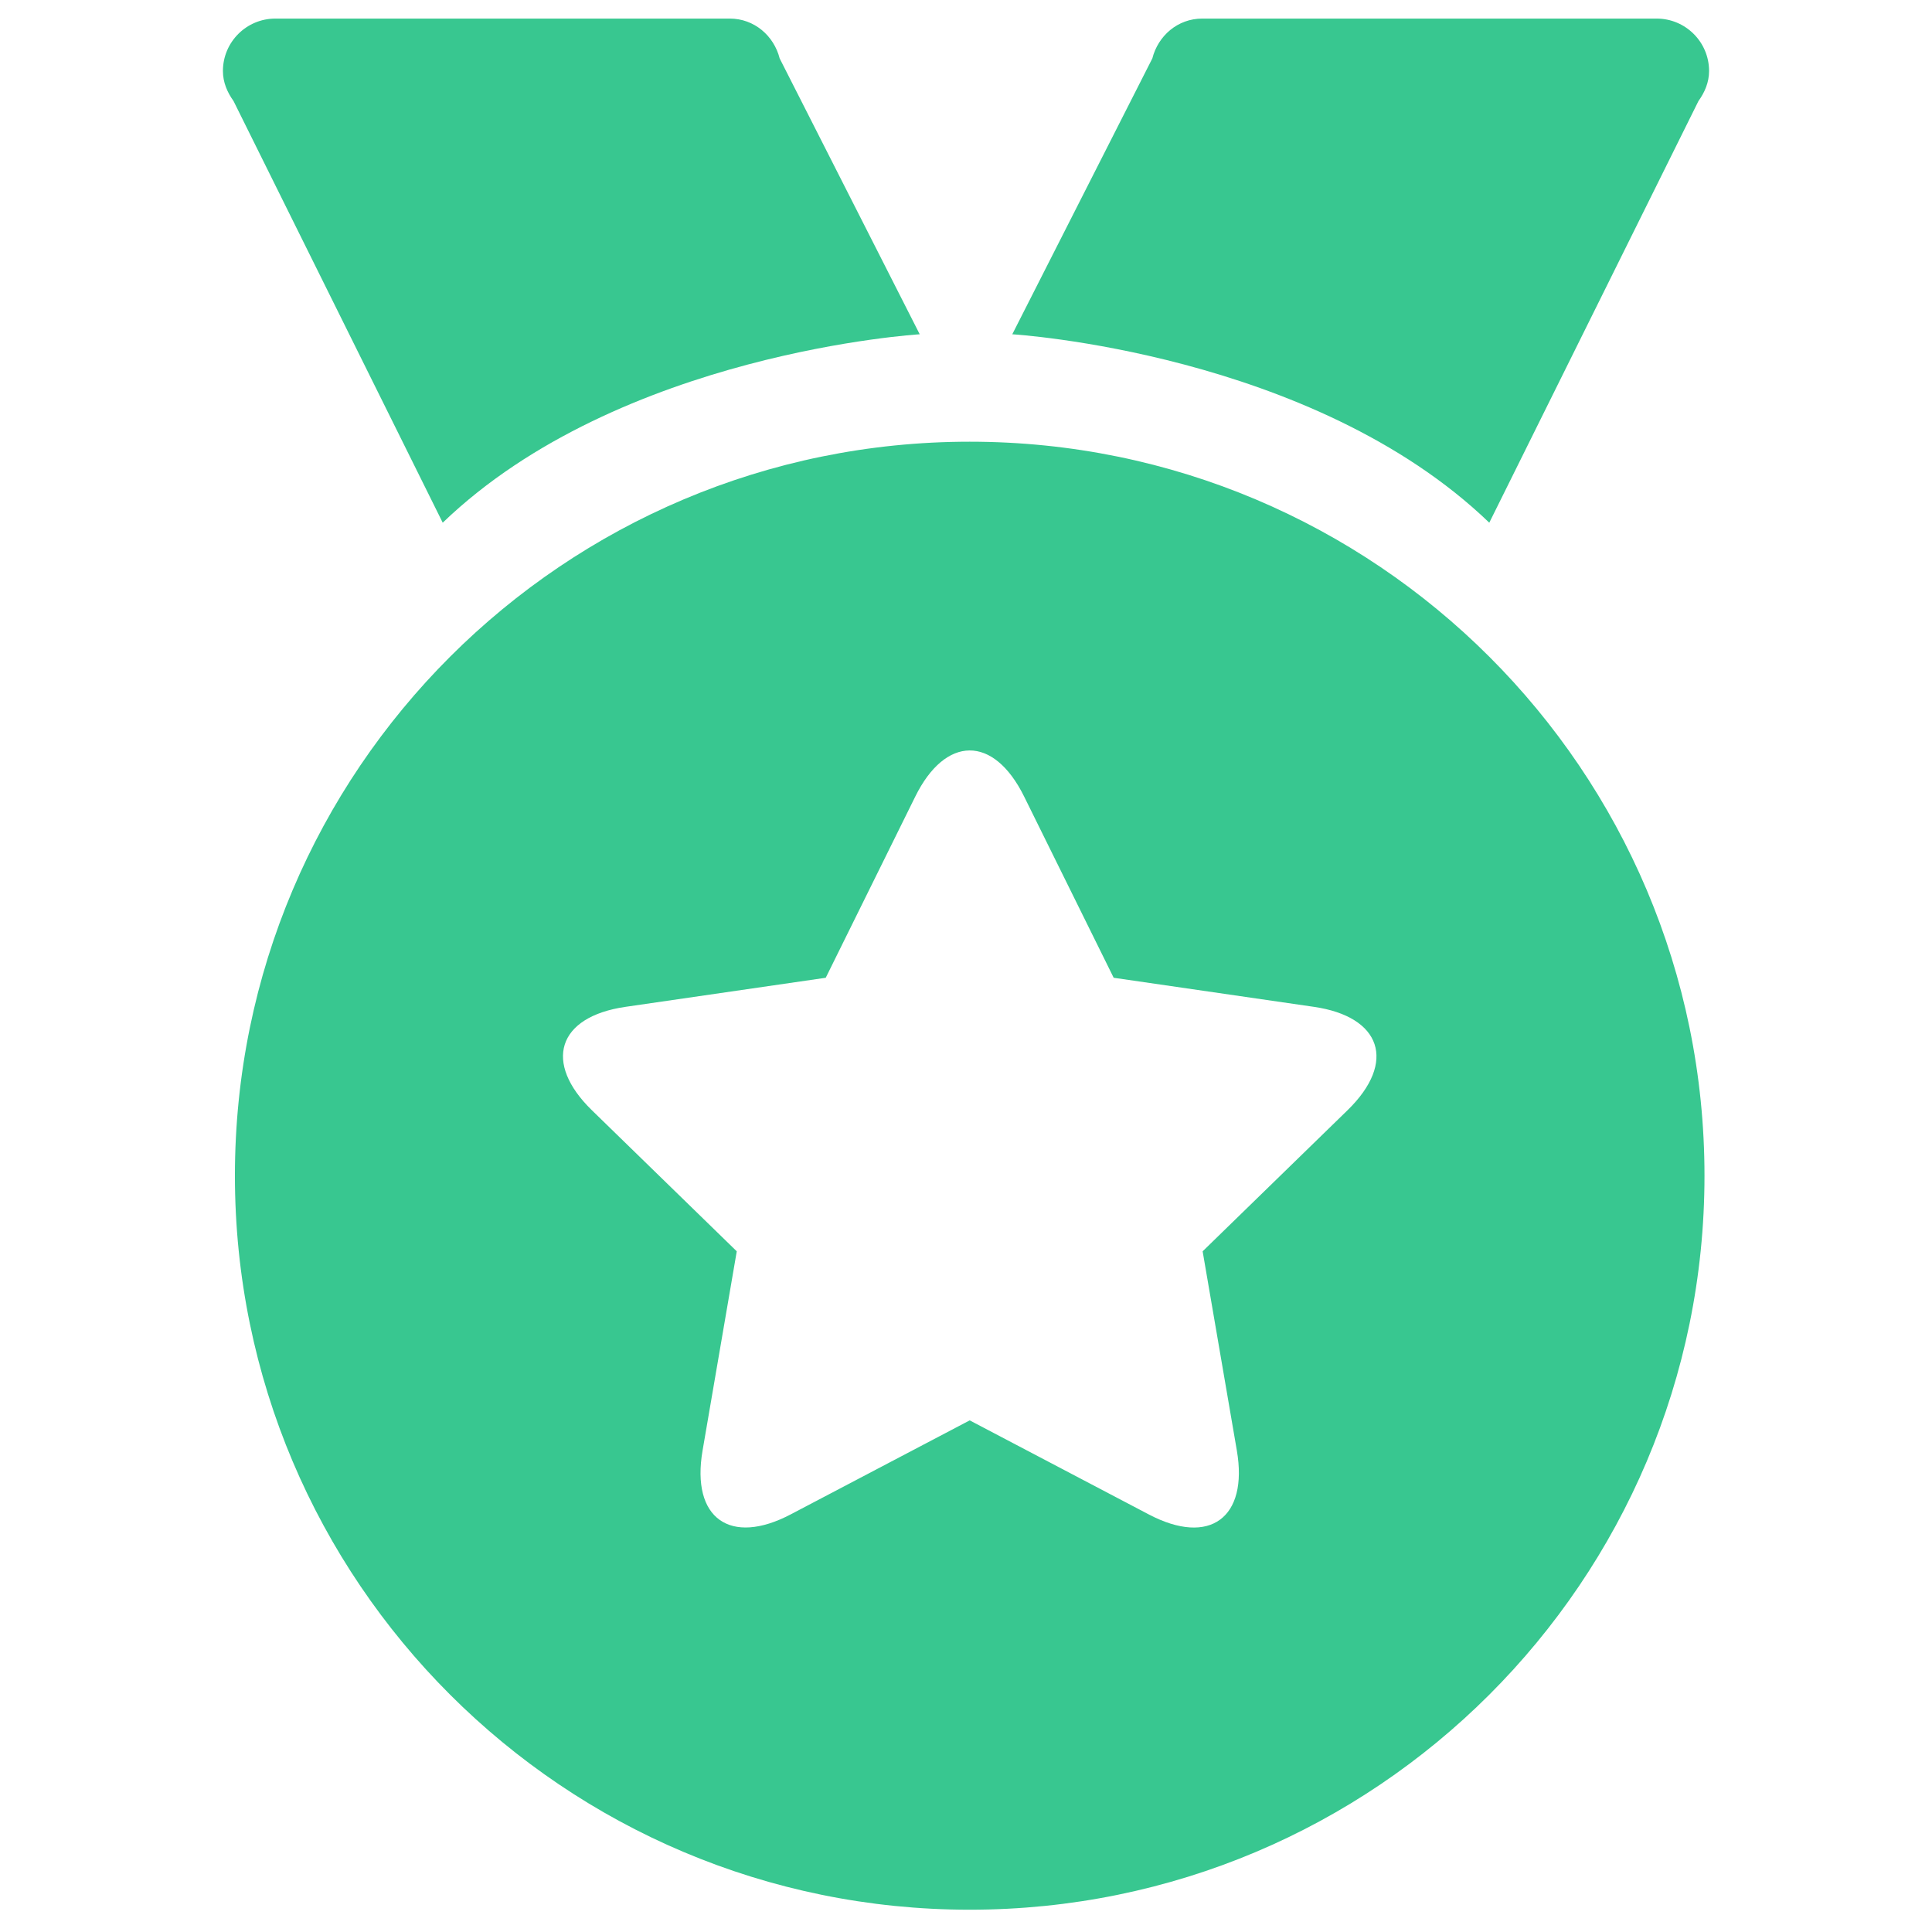 <?xml version="1.0" standalone="no"?><!DOCTYPE svg PUBLIC "-//W3C//DTD SVG 1.1//EN" "http://www.w3.org/Graphics/SVG/1.1/DTD/svg11.dtd"><svg t="1502811882045" class="icon" style="" viewBox="0 0 1024 1024" version="1.1" xmlns="http://www.w3.org/2000/svg" p-id="22537" xmlns:xlink="http://www.w3.org/1999/xlink" width="200" height="200"><defs><style type="text/css"></style></defs><path d="M900.22 53.547 789.354 277.037C695.469 186.726 536.529 177.174 536.529 177.174L610.759 30.966C613.819 18.936 624.236 9.846 637.227 9.846L878.027 9.846C893.393 9.846 905.844 22.286 905.844 37.636 905.844 43.685 903.509 48.989 900.22 53.547ZM903.416 623.151C903.416 838.004 729.049 1012.187 513.961 1012.187 298.874 1012.187 124.512 838.004 124.512 623.151 124.512 408.288 298.874 234.112 513.961 234.112 729.049 234.112 903.416 408.288 903.416 623.151ZM696.389 533.646 590.273 518.237 542.809 422.181C526.564 389.297 501.049 389.931 485.12 422.181L437.658 518.237 331.542 533.646C295.213 538.913 287.935 563.354 313.712 588.453L390.5 663.223 372.378 768.8C366.167 804.947 387.184 819.409 419.046 802.678L513.961 752.827 608.876 802.678C641.375 819.744 661.642 804.242 655.553 768.8L637.422 663.223 714.216 588.453C740.502 562.857 732.01 538.811 696.389 533.646ZM123.78 53.553C120.497 48.989 118.154 43.685 118.154 37.636 118.154 22.286 130.609 9.846 145.973 9.846L386.775 9.846C399.764 9.846 410.183 18.936 413.241 30.966L487.471 177.174C487.471 177.174 328.533 186.726 234.65 277.037L123.78 53.553Z" p-id="22538" fill="#38C790"></path></svg>